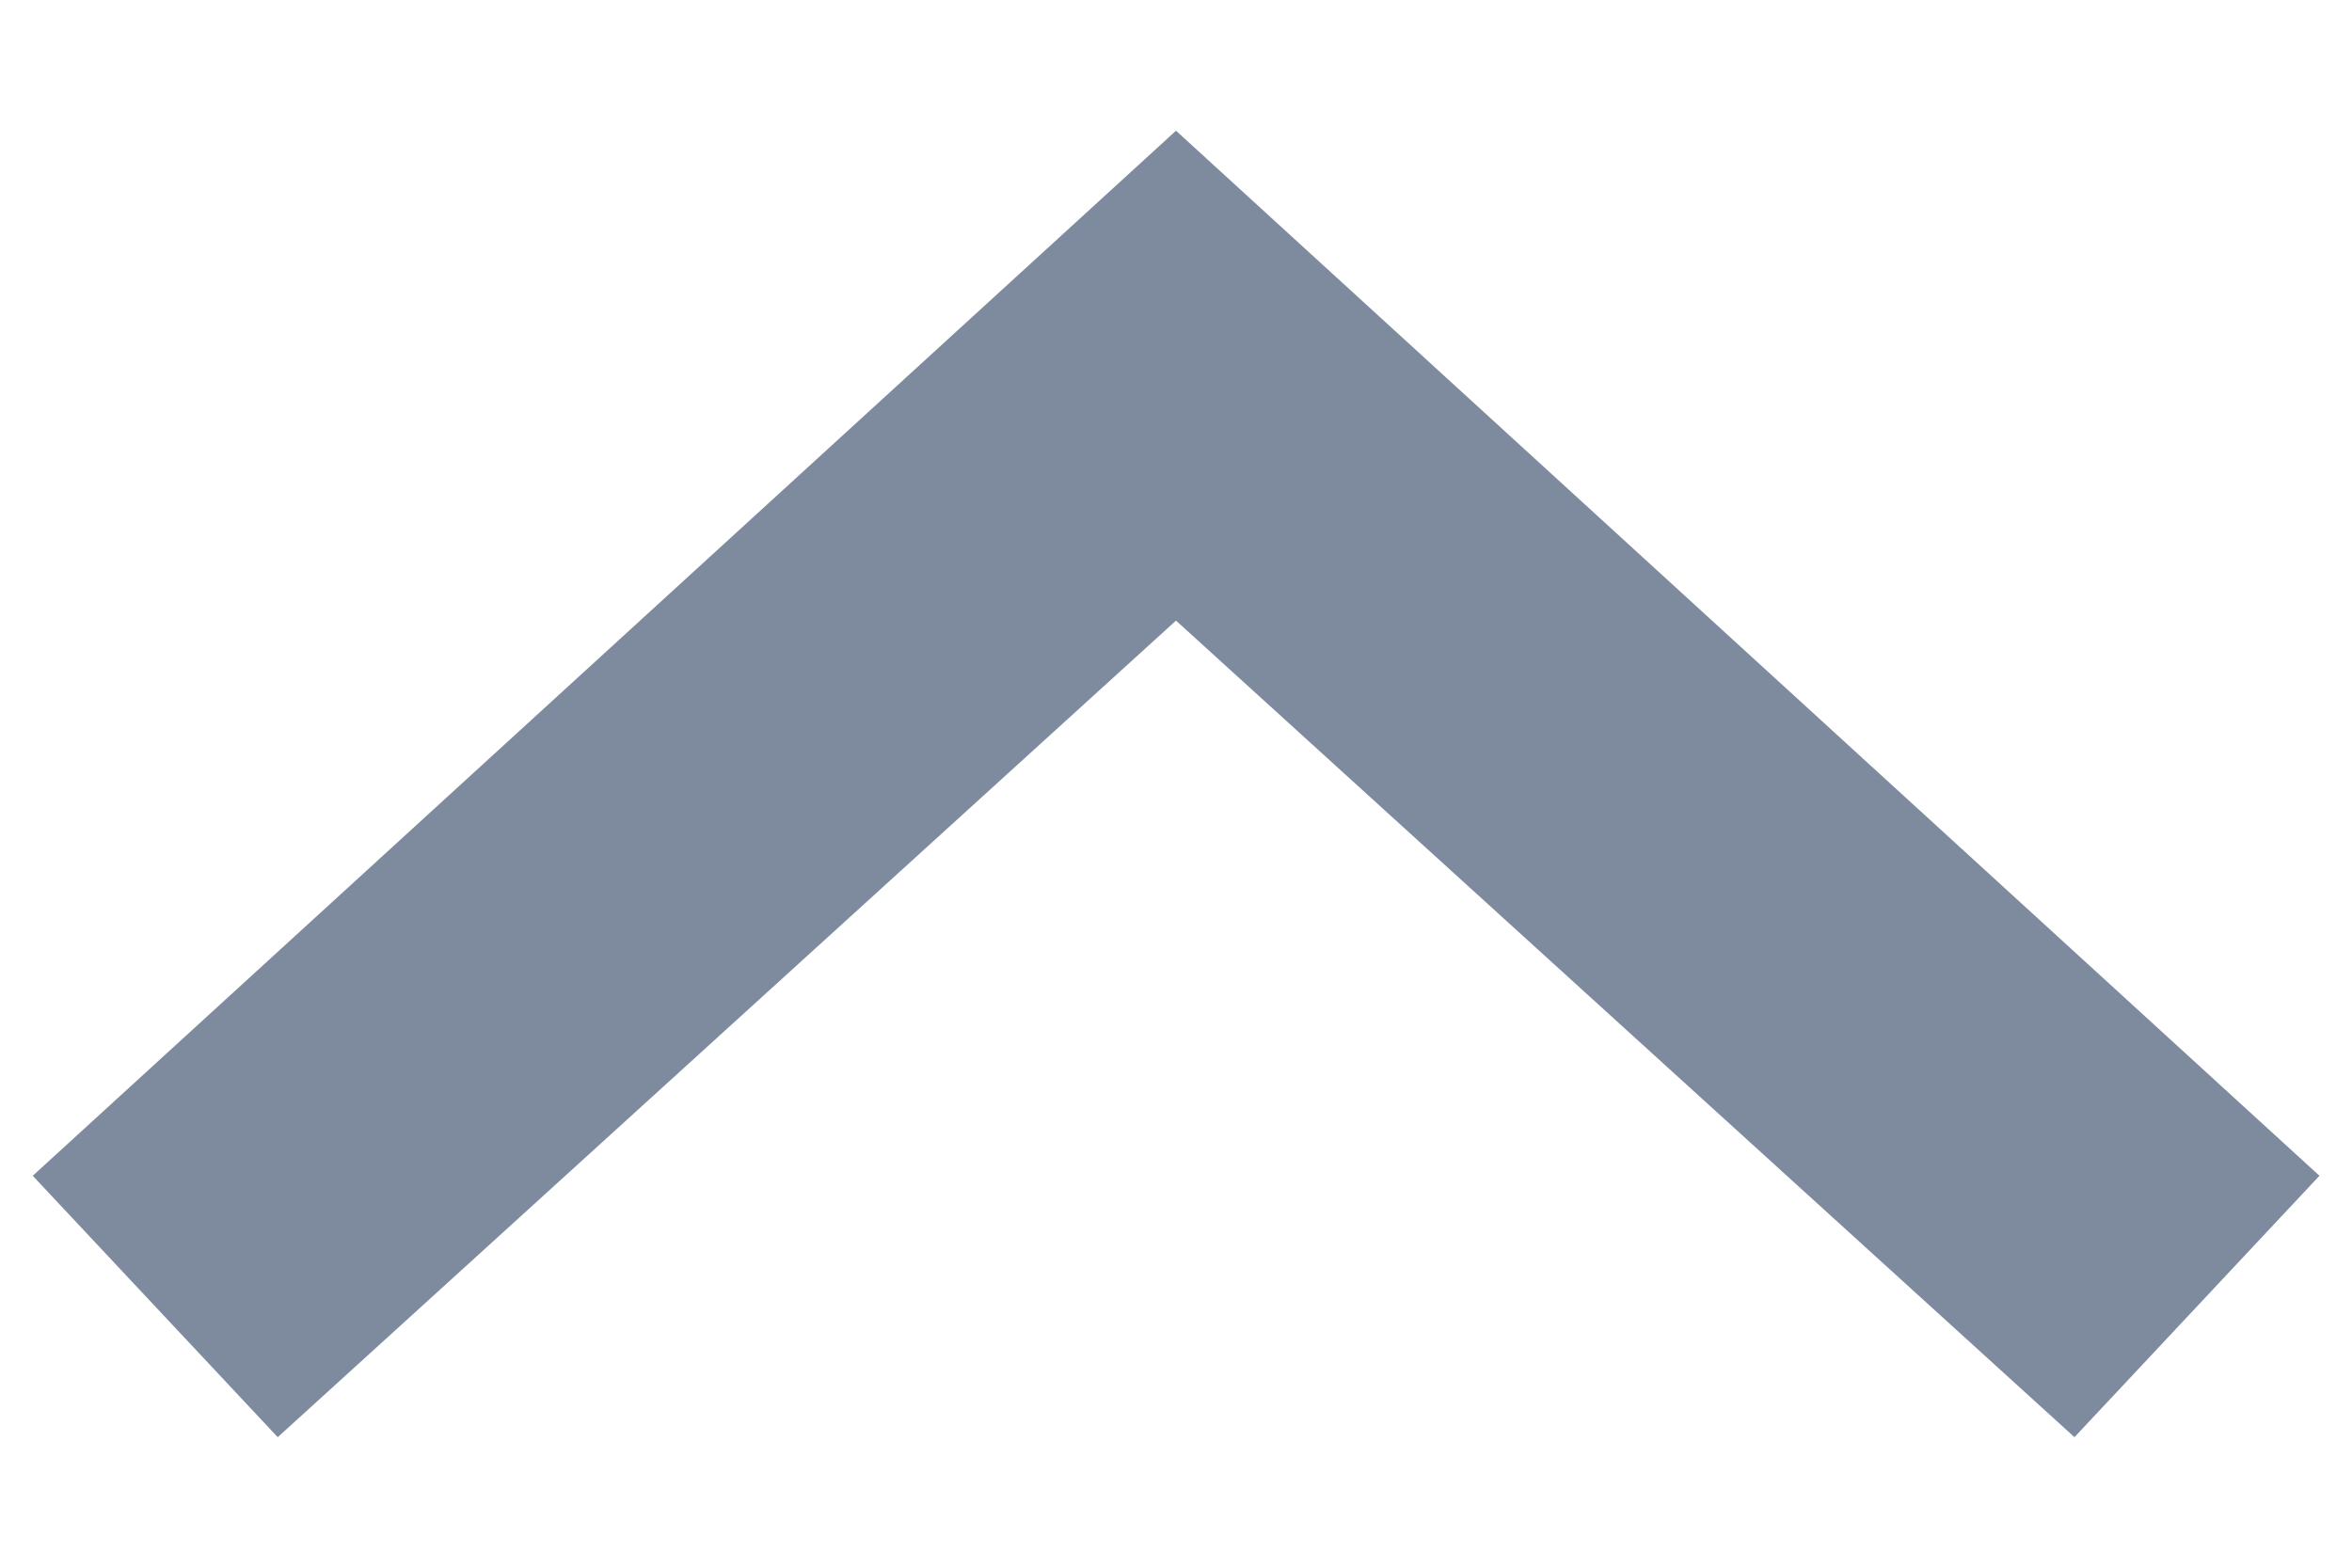 <svg width="12" height="8" viewBox="0 0 12 8" fill="none" xmlns="http://www.w3.org/2000/svg">
<path d="M6 3.167L1.417 7.334L0.167 6L6 0.667L11.834 6L10.584 7.334L6 3.167Z" fill="#5E6E87" fill-opacity="0.8"/>
</svg>
